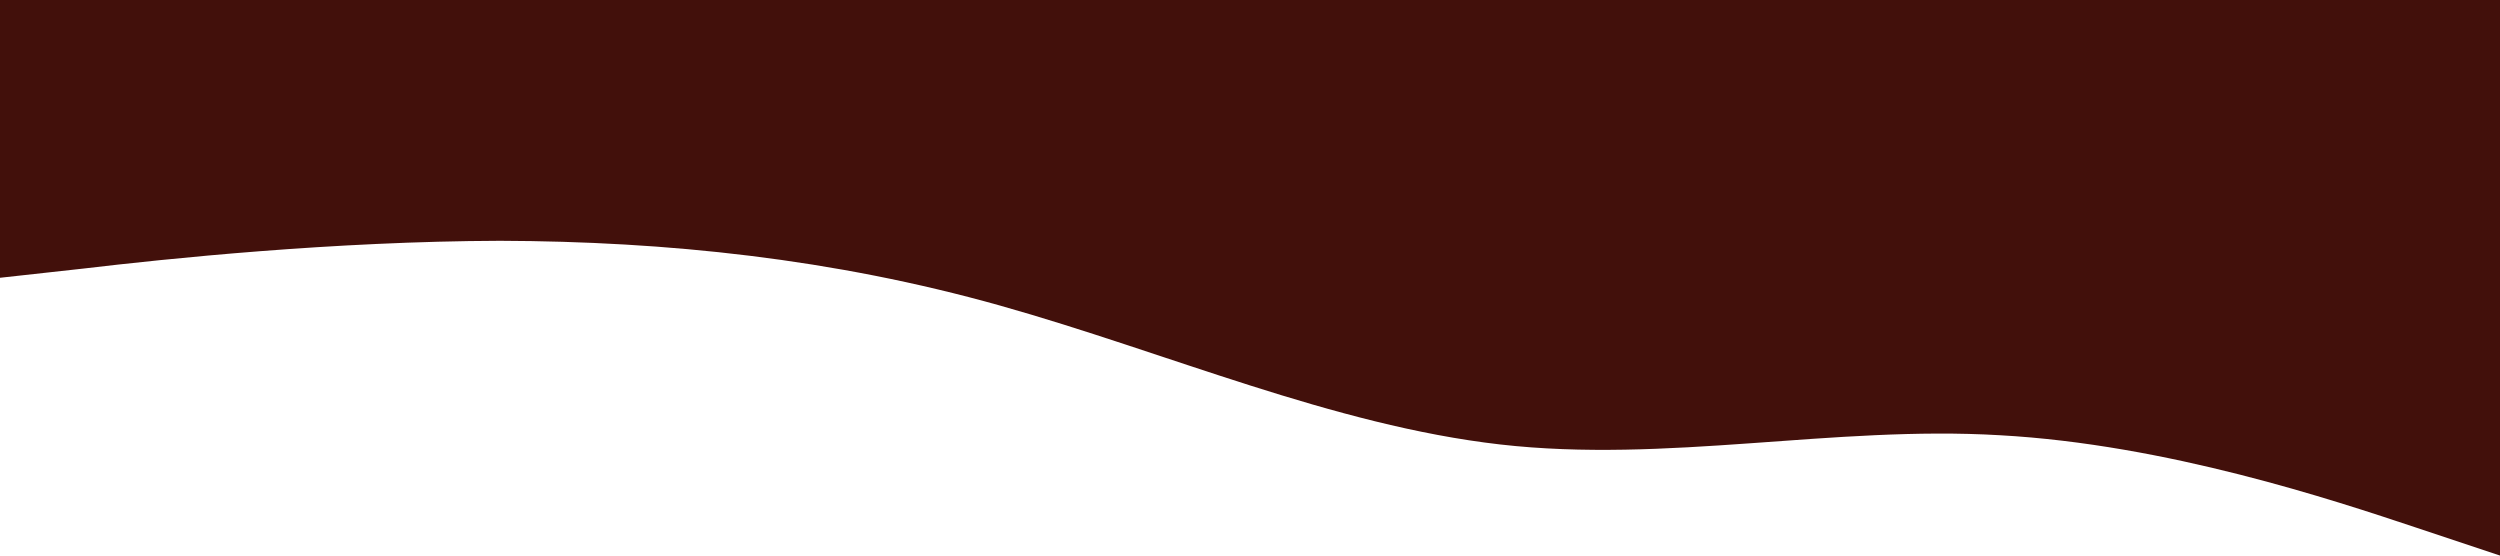 <?xml version="1.0" standalone="no"?><svg xmlns="http://www.w3.org/2000/svg" viewBox="0 0 1440 320"><path fill="#42100B" fill-opacity="1" d="M0,160L48,154.7C96,149,192,139,288,138.7C384,139,480,149,576,176C672,203,768,245,864,256C960,267,1056,245,1152,250.7C1248,256,1344,288,1392,304L1440,320L1440,0L1392,0C1344,0,1248,0,1152,0C1056,0,960,0,864,0C768,0,672,0,576,0C480,0,384,0,288,0C192,0,96,0,48,0L0,0Z"></path></svg>